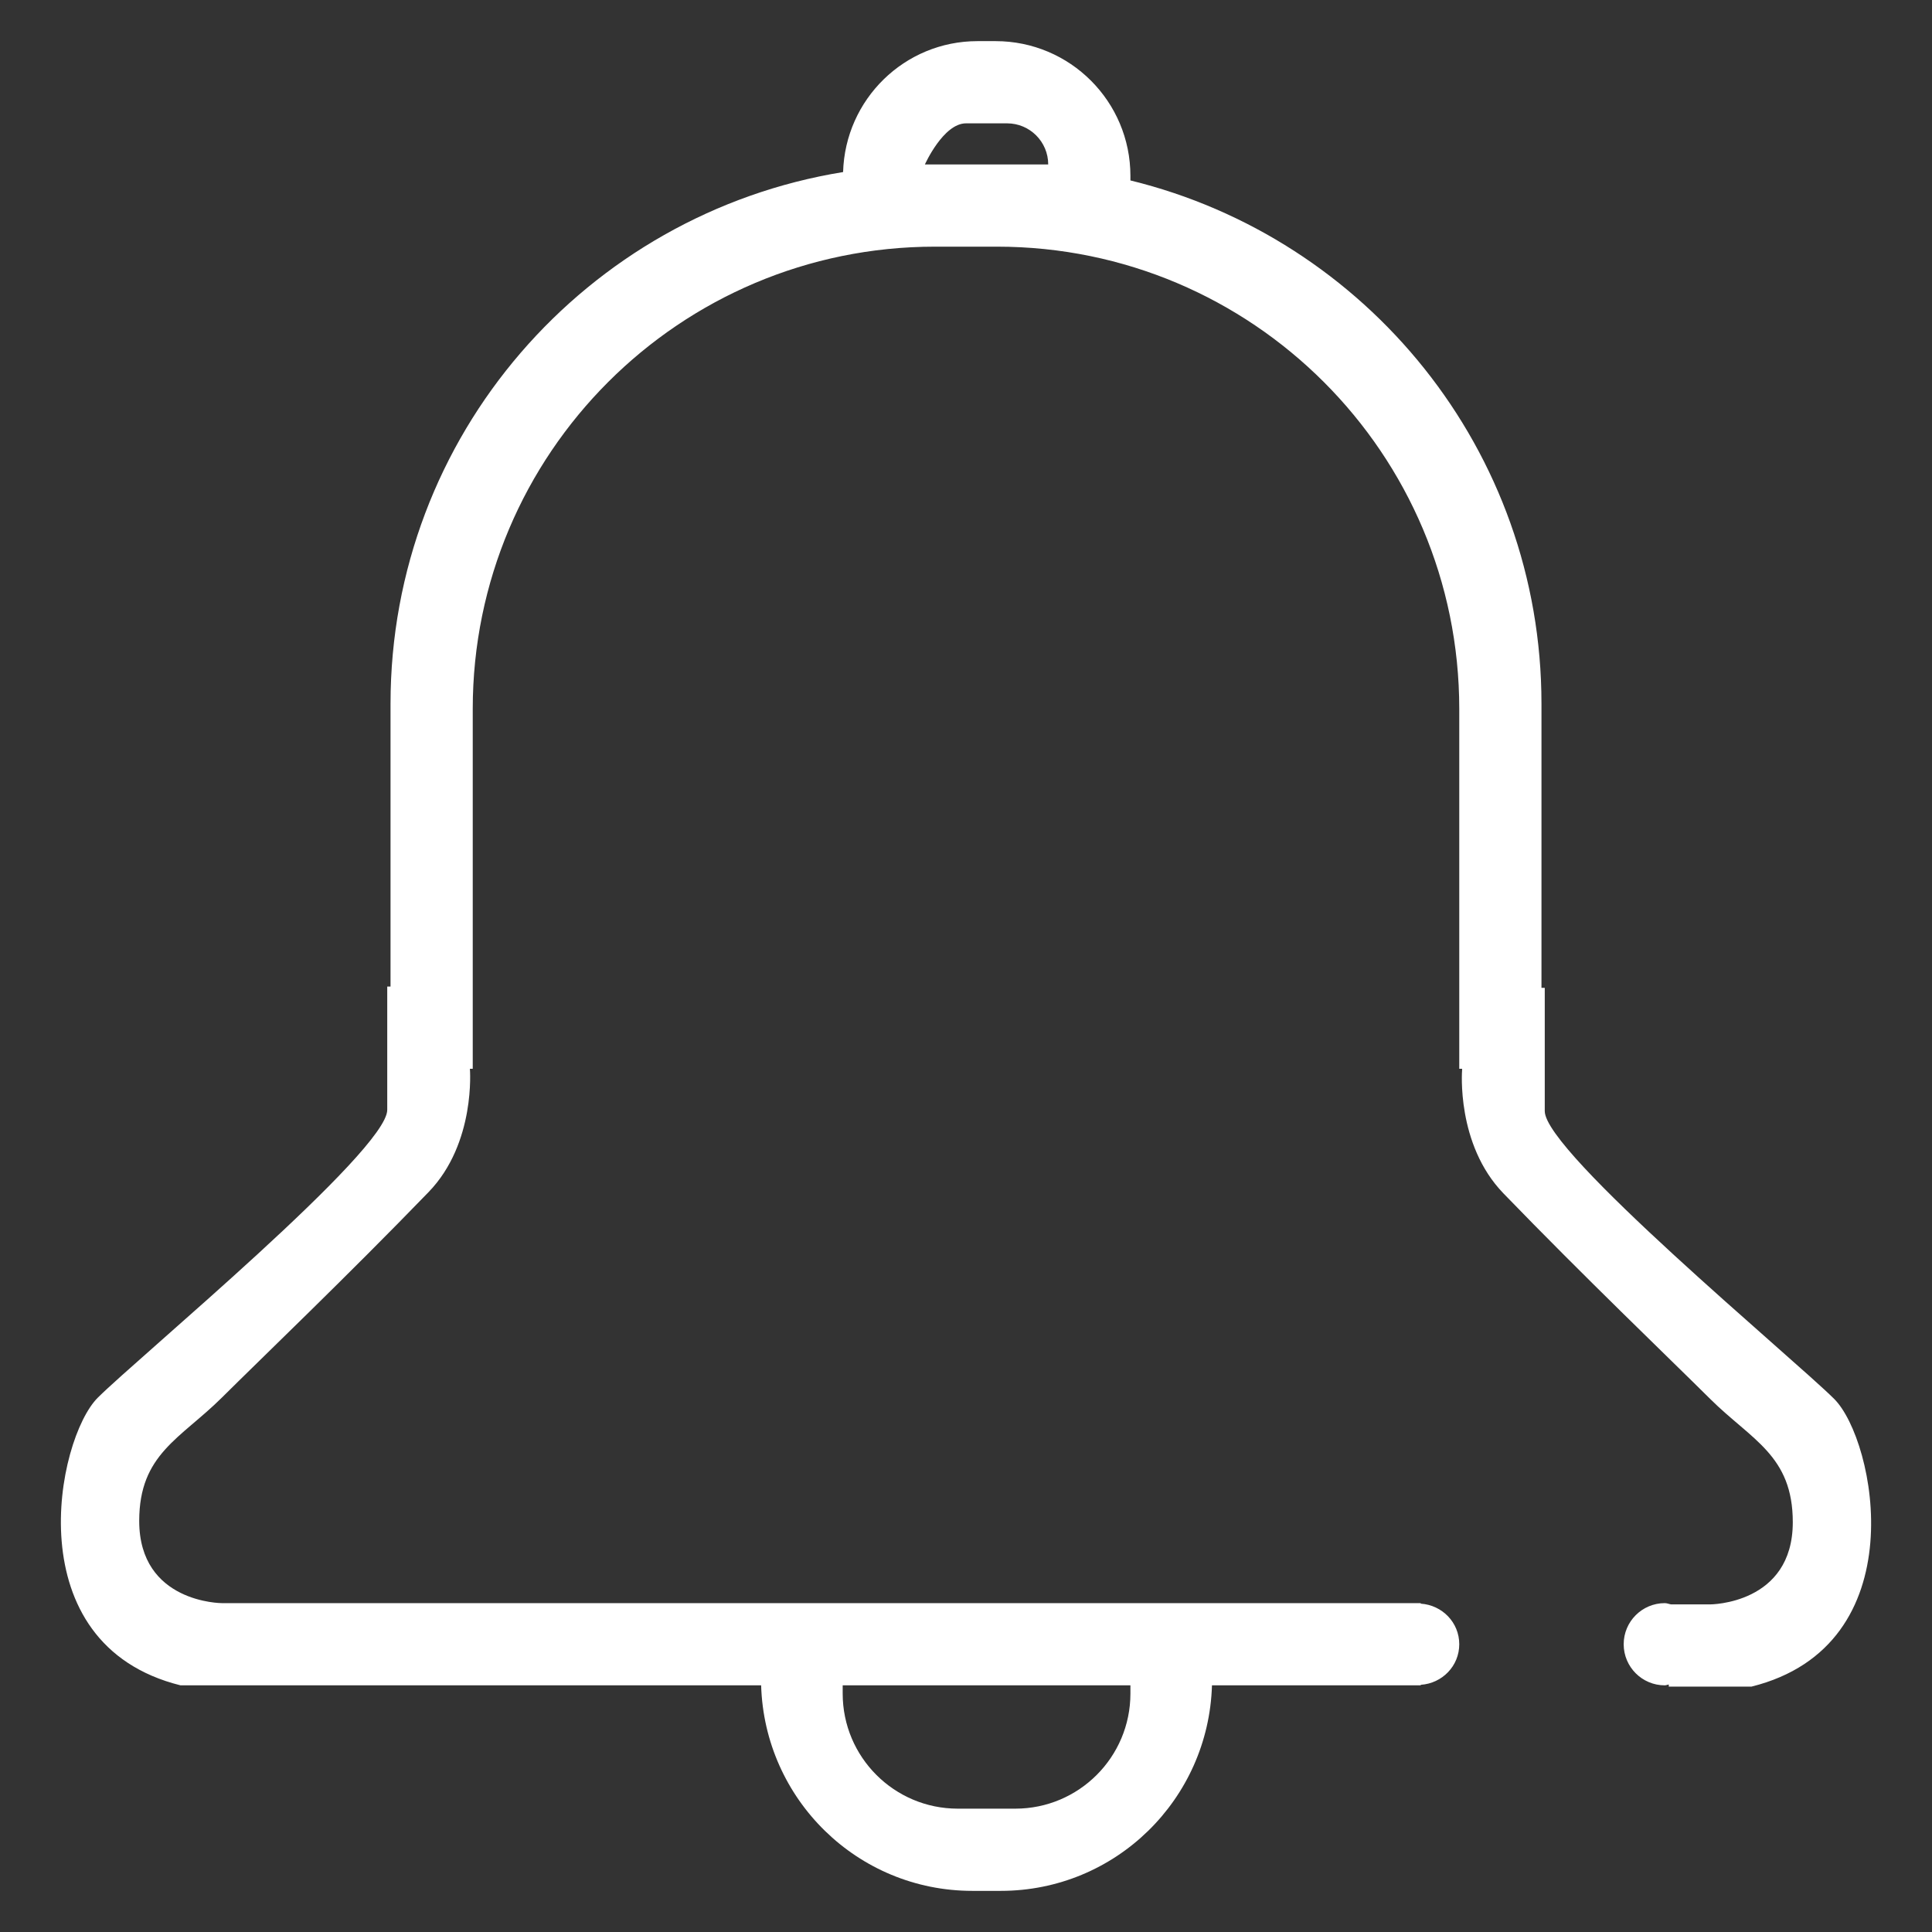 <?xml version="1.0" standalone="no"?><!DOCTYPE svg PUBLIC "-//W3C//DTD SVG 1.1//EN" "http://www.w3.org/Graphics/SVG/1.1/DTD/svg11.dtd"><svg class="icon" width="200px" height="200.00px" viewBox="0 0 1024 1024" version="1.1" xmlns="http://www.w3.org/2000/svg"><rect x="0" y="0" width="1024" height="1024" fill="#333333" stroke="none"/><path d="M928.32 893.941 884.485 893.941 884.485 892.829C883.766 892.917 883.113 893.265 882.372 893.265 870.346 893.265 860.585 883.505 860.585 871.479 860.585 859.452 870.346 849.692 882.372 849.692 883.57 849.692 884.594 850.193 885.749 850.367L906.402 850.367C906.402 850.367 950.215 850.367 950.215 806.794 950.215 771.347 928.32 763.221 906.402 741.434 884.485 719.648 839.801 676.924 796.838 632.502 771.674 606.488 774.942 567.142 774.942 567.142L774.942 566.466 773.439 566.466 773.439 375.747C773.439 240.43 663.744 130.735 528.427 130.735L495.573 130.735C360.256 130.735 250.561 240.43 250.561 375.747L250.561 566.466 249.058 566.466C249.058 566.466 252.326 605.813 227.162 631.826 184.199 676.249 139.515 718.973 117.597 740.759 95.68 762.546 73.785 770.672 73.785 806.119 73.785 849.692 117.597 849.692 117.597 849.692L403.067 849.692 642.719 849.692 753.025 849.692 753.025 849.975C764.376 850.716 773.439 859.932 773.439 871.479 773.439 883.025 764.376 892.241 753.025 892.982L753.025 893.265 642.371 893.265C640.563 953.701 591.303 1002.198 530.431 1002.198L515.355 1002.198C454.505 1002.198 405.224 953.701 403.416 893.265L139.515 893.265 95.68 893.265C8.055 871.479 29.95 762.546 51.867 740.759 73.785 718.973 205.245 610.04 205.245 588.253 205.245 566.466 205.245 522.893 205.245 522.893L206.988 522.893 206.988 373.002C206.988 230.822 310.888 113.24 446.858 91.192 447.969 52.717 479.342 21.802 518.1 21.802L527.686 21.802C567.142 21.802 599.146 53.785 599.146 93.262L599.146 95.637C724.136 126.181 817.012 238.6 817.012 373.002L817.012 523.569 818.755 523.569C818.755 523.569 818.755 567.142 818.755 588.928 818.755 610.715 950.215 719.648 972.133 741.434 994.05 763.221 1015.945 872.154 928.32 893.941ZM446.64 897.623C446.64 931.305 473.961 958.625 507.643 958.625L538.144 958.625C571.826 958.625 599.146 931.305 599.146 897.623L599.146 893.265 446.64 893.265 446.64 897.623ZM533.787 65.375 512 65.375C499.974 65.375 490.213 87.162 490.213 87.162L555.573 87.162C555.573 75.135 545.813 65.375 533.787 65.375Z" fill="#ffffff" /></svg>